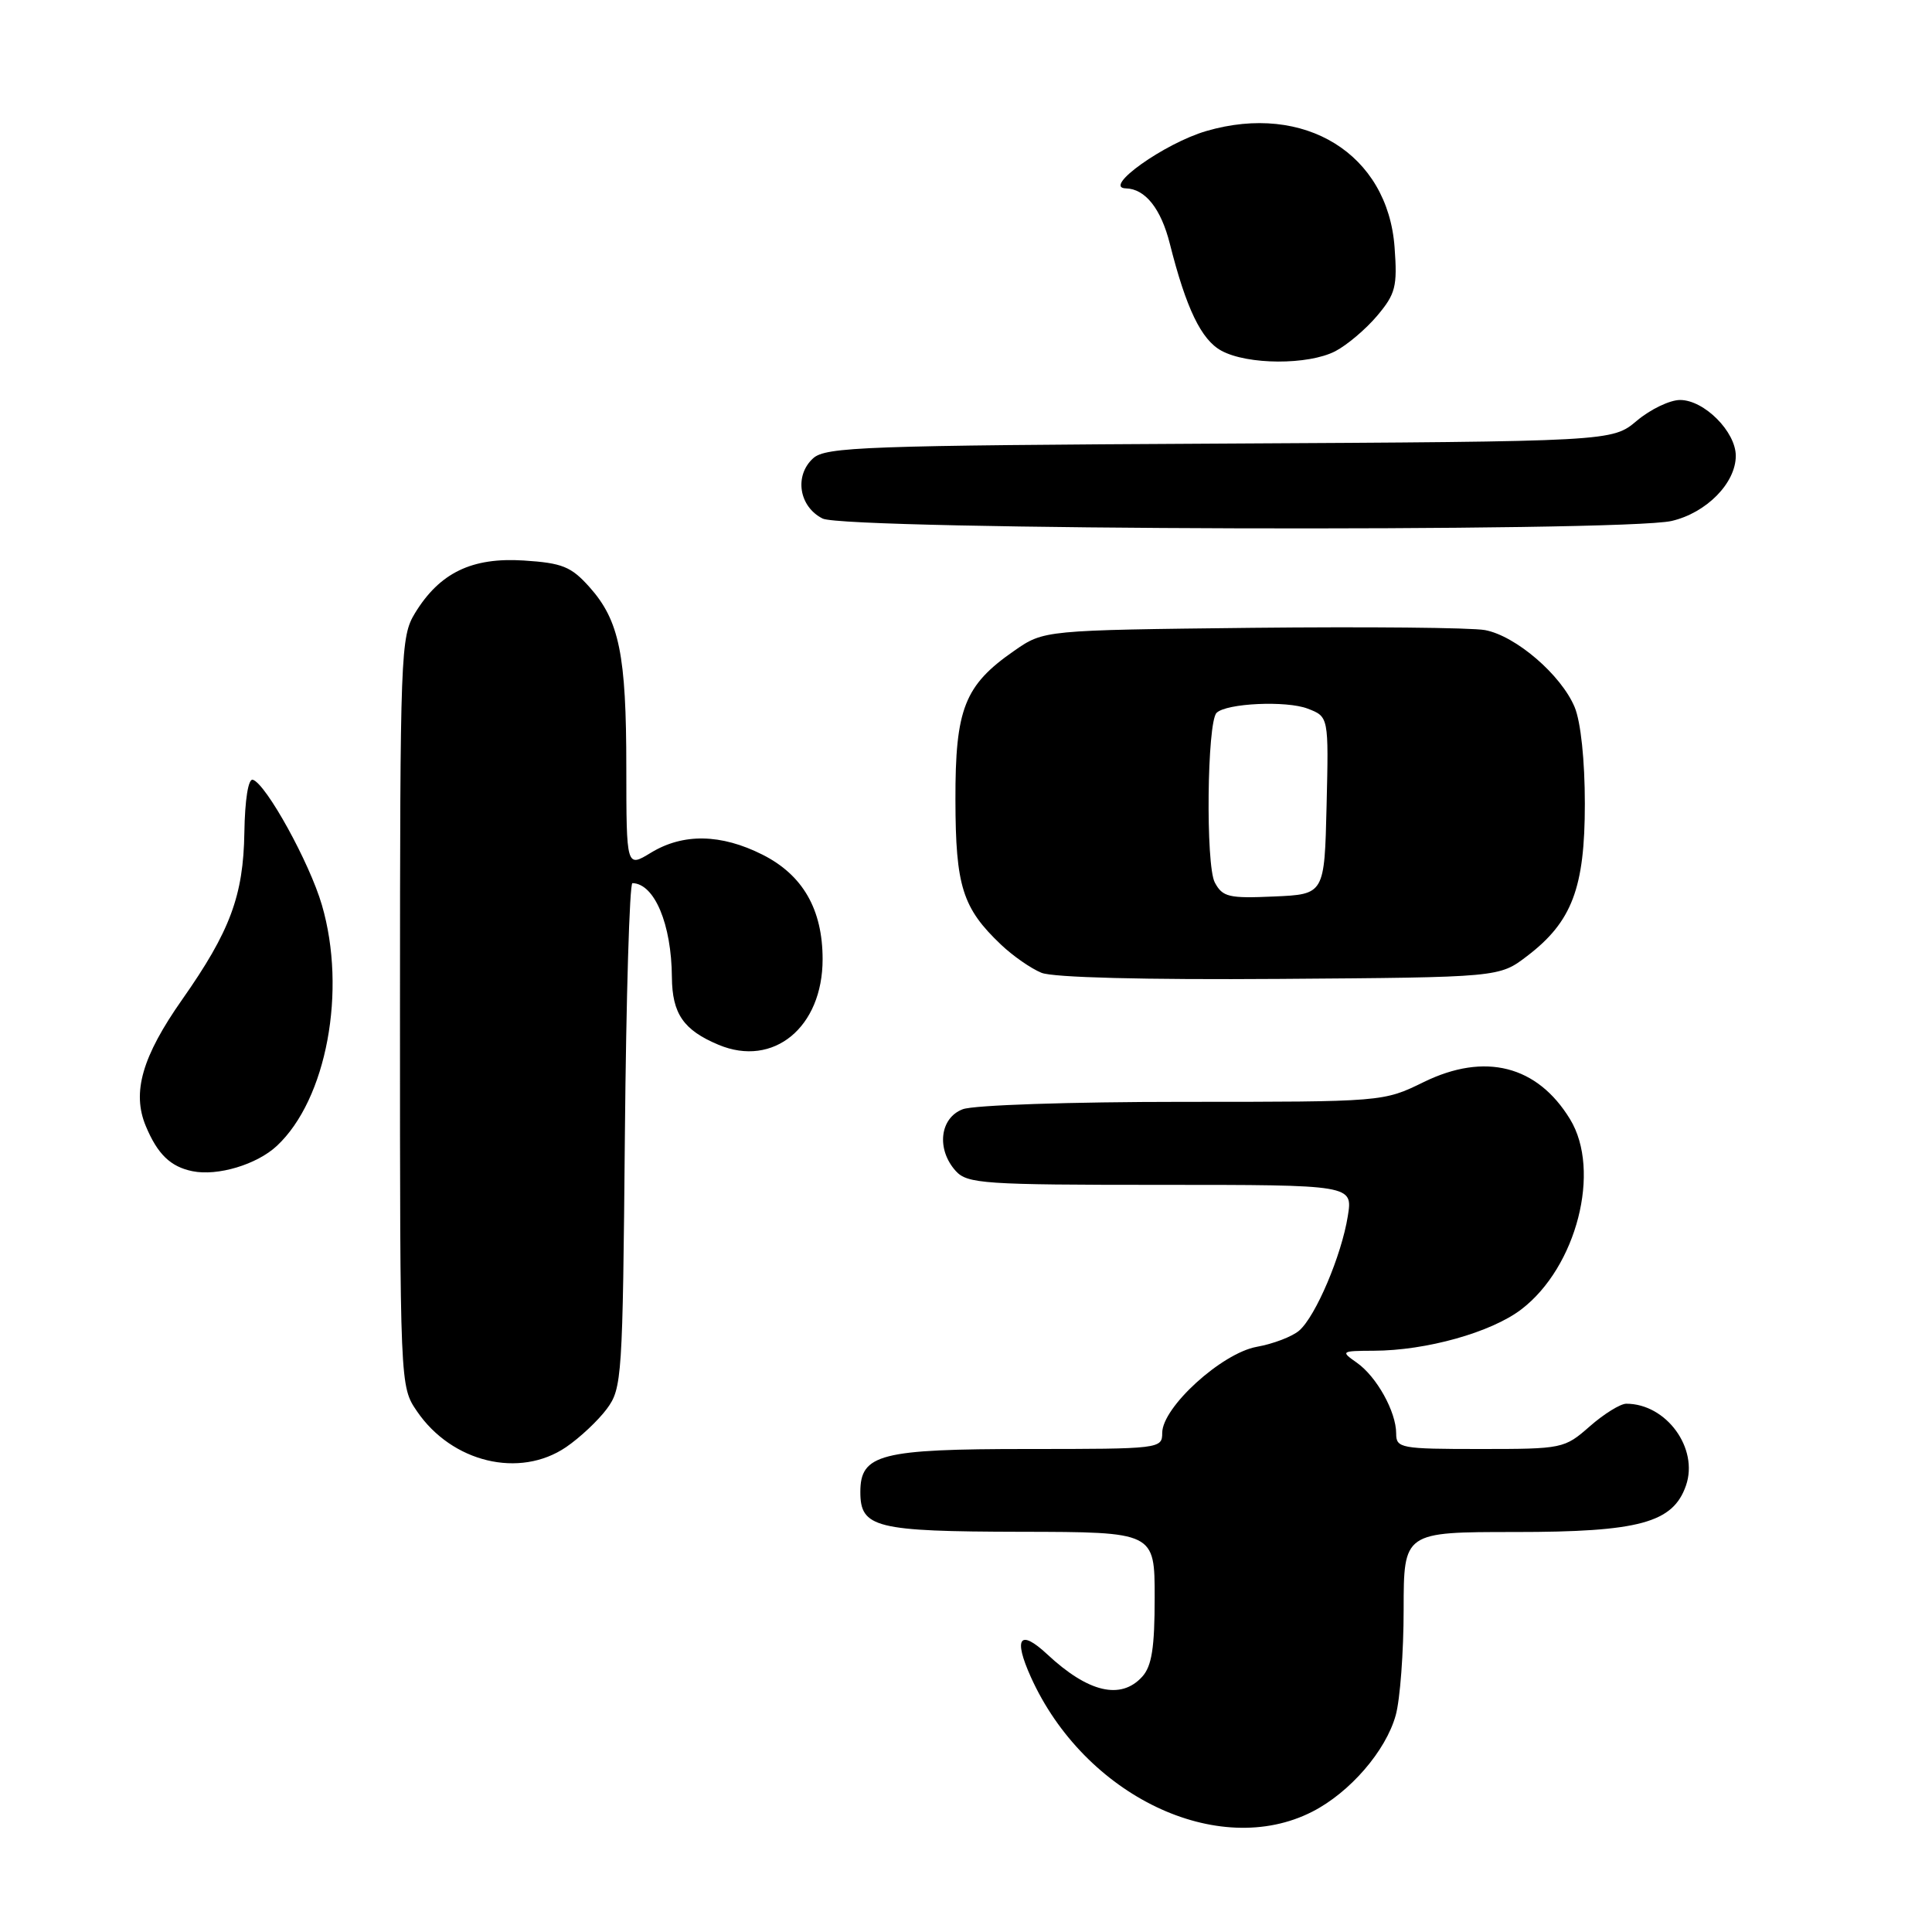 <?xml version="1.0" encoding="UTF-8" standalone="no"?>
<!DOCTYPE svg PUBLIC "-//W3C//DTD SVG 1.1//EN" "http://www.w3.org/Graphics/SVG/1.1/DTD/svg11.dtd" >
<svg xmlns="http://www.w3.org/2000/svg" xmlns:xlink="http://www.w3.org/1999/xlink" version="1.1" viewBox="0 0 256 256">
 <g >
 <path fill="currentColor"
d=" M 173.88 240.06 C 178.86 237.52 183.63 232.01 184.94 227.28 C 185.52 225.20 185.99 218.89 185.99 213.25 C 186.00 203.00 186.00 203.00 200.75 203.00 C 217.22 203.00 221.69 201.78 223.40 196.84 C 225.11 191.91 220.80 186.00 215.49 186.00 C 214.71 186.00 212.53 187.35 210.65 189.00 C 207.29 191.95 207.05 192.00 196.12 192.00 C 185.58 192.00 185.00 191.89 185.00 189.95 C 185.00 187.06 182.41 182.40 179.78 180.56 C 177.62 179.05 177.69 179.00 182.03 178.98 C 188.98 178.96 197.59 176.55 201.58 173.50 C 208.91 167.91 212.20 155.11 208.04 148.30 C 203.70 141.18 196.76 139.42 188.67 143.37 C 183.30 146.00 183.30 146.00 156.72 146.00 C 141.86 146.00 129.00 146.43 127.57 146.98 C 124.52 148.13 124.05 152.30 126.65 155.17 C 128.18 156.85 130.38 157.00 153.78 157.00 C 179.26 157.00 179.26 157.00 178.59 161.15 C 177.76 166.35 174.34 174.40 172.16 176.30 C 171.25 177.10 168.71 178.07 166.53 178.46 C 161.88 179.30 154.00 186.47 154.00 189.87 C 154.00 191.96 153.70 192.00 136.22 192.00 C 116.64 192.00 114.00 192.68 114.00 197.70 C 114.00 202.44 116.00 202.93 135.25 202.97 C 153.00 203.00 153.00 203.00 153.00 211.67 C 153.00 218.34 152.62 220.77 151.35 222.17 C 148.52 225.29 144.19 224.27 138.76 219.20 C 135.12 215.81 134.25 217.01 136.59 222.21 C 143.69 237.96 161.39 246.43 173.88 240.06 Z  M 75.01 191.75 C 76.83 190.51 79.26 188.23 80.41 186.68 C 82.42 183.97 82.51 182.53 82.80 150.43 C 82.97 132.04 83.42 117.01 83.80 117.02 C 86.72 117.08 88.98 122.45 89.03 129.49 C 89.07 134.33 90.57 136.50 95.21 138.44 C 102.49 141.49 109.00 136.13 109.00 127.10 C 109.00 120.50 106.38 115.94 101.04 113.25 C 95.54 110.48 90.52 110.39 86.25 112.99 C 83.00 114.97 83.00 114.97 82.99 101.74 C 82.99 86.73 82.07 82.22 78.09 77.77 C 75.67 75.07 74.50 74.60 69.40 74.27 C 62.52 73.83 58.26 75.89 54.99 81.24 C 53.08 84.38 53.01 86.37 53.00 134.10 C 53.00 183.70 53.00 183.70 55.25 187.00 C 59.88 193.79 68.85 195.94 75.01 191.75 Z  M 36.69 151.83 C 43.27 145.69 45.97 131.26 42.65 119.91 C 41.02 114.31 35.26 103.87 33.50 103.32 C 32.90 103.14 32.45 105.95 32.38 110.31 C 32.25 118.68 30.49 123.40 24.15 132.43 C 18.83 140.00 17.46 144.76 19.32 149.21 C 20.87 152.93 22.59 154.60 25.50 155.19 C 28.83 155.87 34.04 154.31 36.69 151.83 Z  M 202.34 126.69 C 208.30 122.15 210.00 117.66 210.00 106.51 C 210.00 100.73 209.46 95.65 208.65 93.70 C 206.86 89.42 200.84 84.25 196.77 83.49 C 194.97 83.16 181.09 83.03 165.91 83.19 C 138.32 83.50 138.32 83.50 134.39 86.23 C 127.80 90.80 126.57 93.91 126.60 106.00 C 126.62 117.43 127.53 120.33 132.66 125.19 C 134.22 126.67 136.62 128.34 138.00 128.90 C 139.54 129.53 151.69 129.84 169.58 129.71 C 198.66 129.50 198.66 129.50 202.34 126.69 Z  M 221.50 69.03 C 226.11 67.96 230.00 64.01 230.00 60.40 C 230.00 57.20 225.81 53.00 222.62 53.00 C 221.26 53.00 218.68 54.24 216.89 55.75 C 213.62 58.50 213.62 58.50 161.61 58.78 C 114.65 59.03 109.42 59.22 107.75 60.72 C 105.22 63.02 105.86 67.13 109.00 68.71 C 112.03 70.24 215.01 70.53 221.50 69.03 Z  M 176.93 46.54 C 178.49 45.73 180.99 43.61 182.49 41.83 C 184.92 38.94 185.17 37.97 184.79 32.78 C 183.89 20.39 172.86 13.57 159.85 17.36 C 154.29 18.98 146.01 24.88 149.18 24.96 C 151.75 25.02 153.84 27.65 155.01 32.30 C 157.17 40.87 159.18 45.03 161.84 46.47 C 165.31 48.36 173.34 48.39 176.93 46.54 Z  M 160.97 116.94 C 159.74 114.65 159.94 95.72 161.20 94.46 C 162.48 93.18 170.46 92.81 173.28 93.90 C 176.06 94.97 176.06 94.97 175.78 106.74 C 175.50 118.50 175.50 118.50 168.81 118.79 C 162.83 119.06 162.00 118.86 160.97 116.94 Z "/>
</g>
</svg>